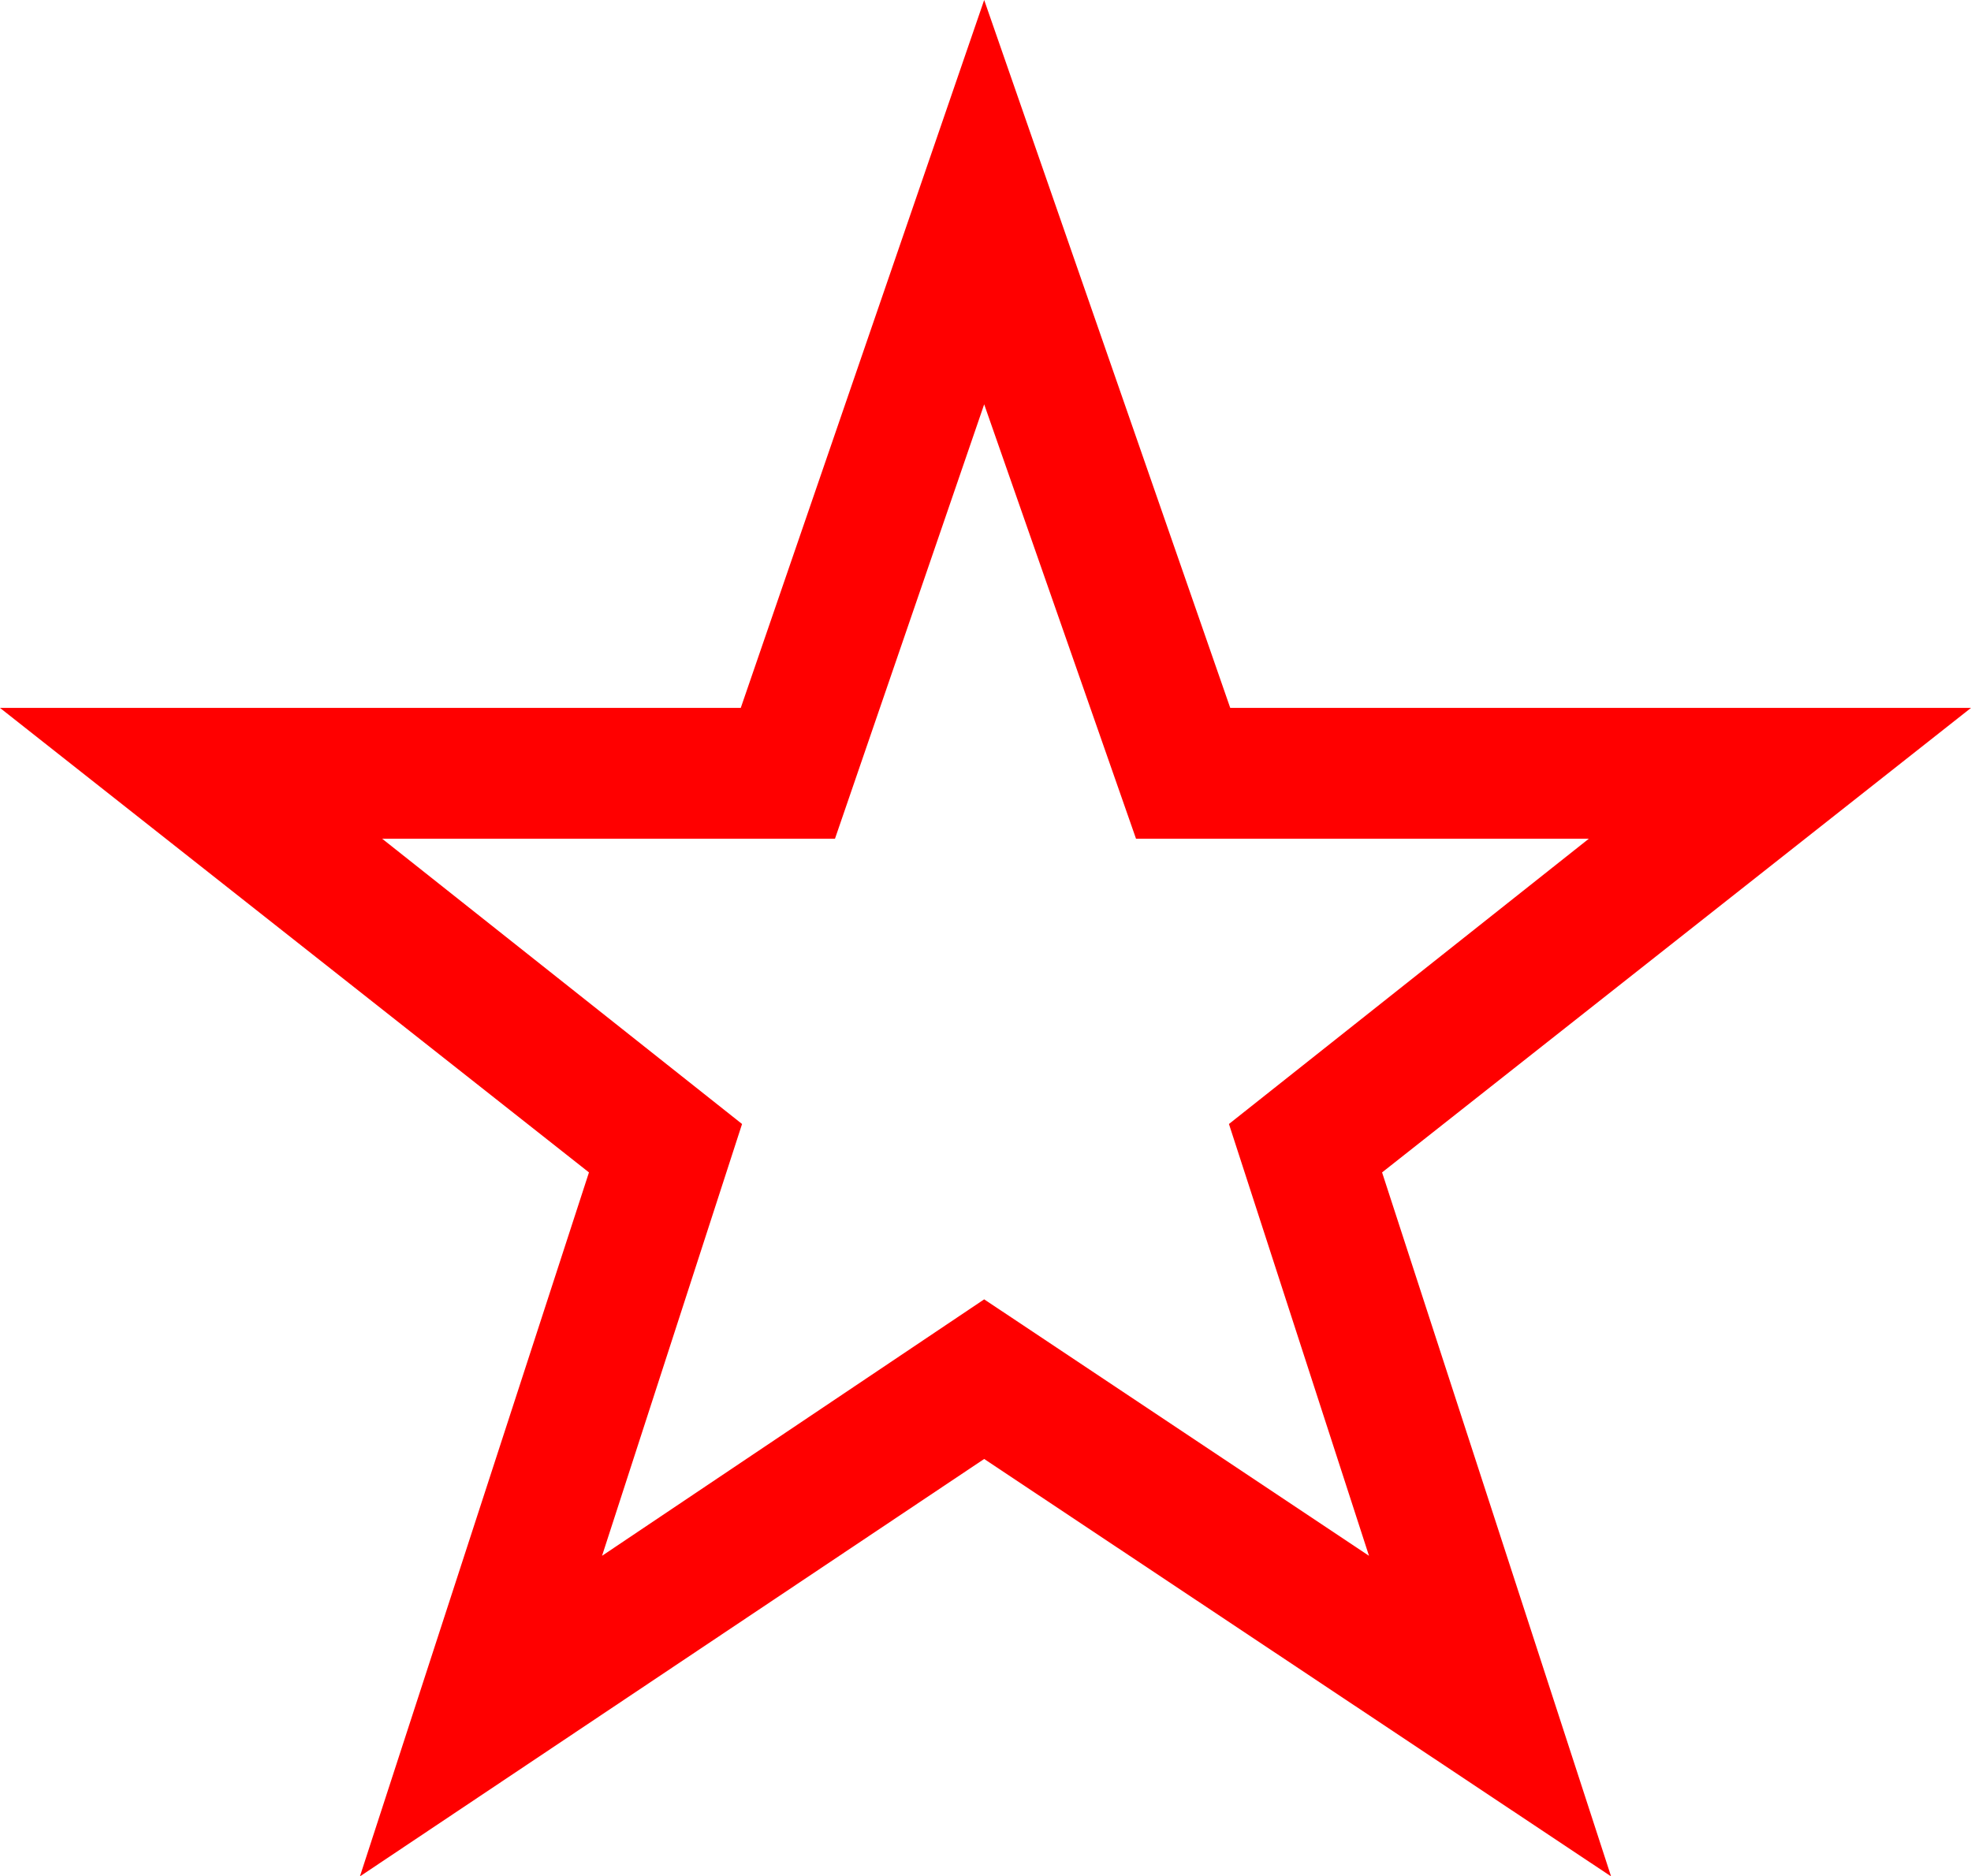 <?xml version="1.0" encoding="utf-8"?>
<!DOCTYPE svg PUBLIC "-//W3C//DTD SVG 1.1//EN" "http://www.w3.org/Graphics/SVG/1.1/DTD/svg11.dtd">
<svg width="44.121" height="42.012" xmlns="http://www.w3.org/2000/svg" xmlns:xlink="http://www.w3.org/1999/xlink" xmlns:xml="http://www.w3.org/XML/1998/namespace" version="1.1">
  <g>
    <g>
      <path style="fill:#FF0000;fill-opacity:1" d="M22.031,9.053L18.691,18.779 8.555,18.779 16.611,25.166 13.477,34.834 22.031,29.092 30.645,34.834 27.51,25.166 35.566,18.779 25.43,18.779 22.031,9.053z M22.031,0L27.539,15.85 44.121,15.85 30.938,26.25 36.064,42.012 22.031,32.666 8.057,42.012 13.184,26.25 0,15.85 16.582,15.85 22.031,0z" />
    </g>
  </g>
</svg>